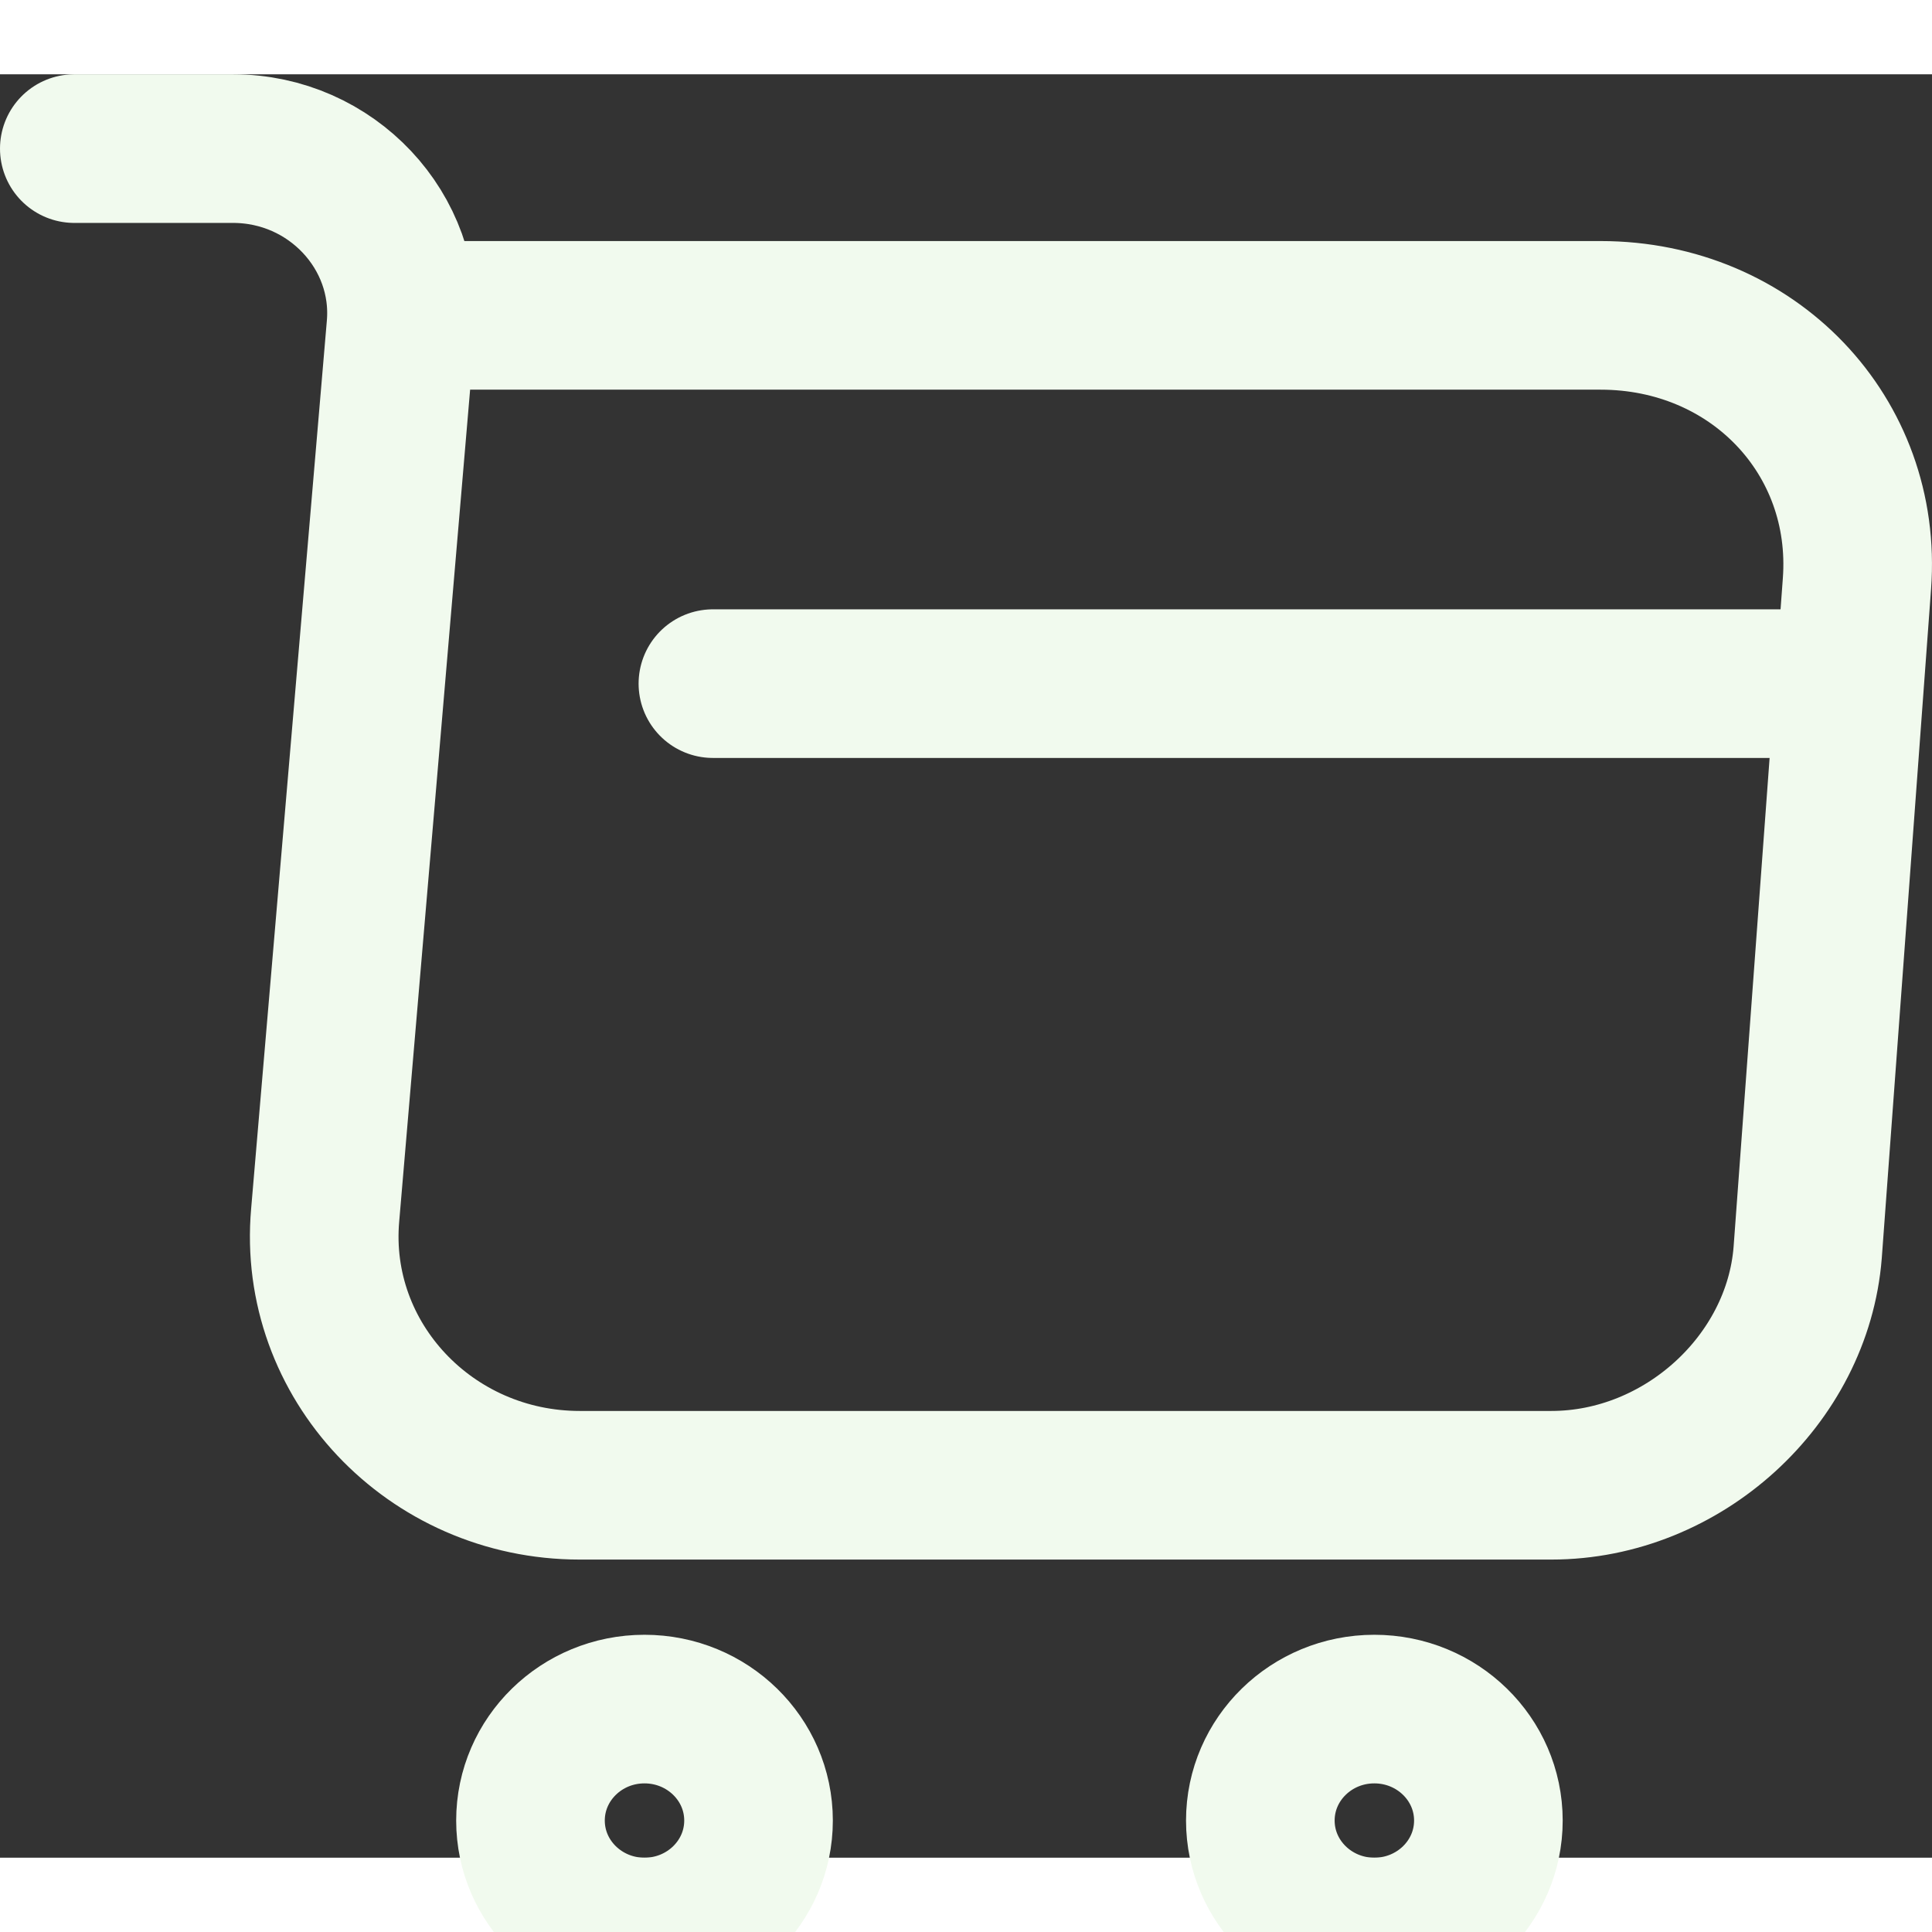 <svg width="24" height="24" viewBox="0 0 26 24" fill="none" xmlns="http://www.w3.org/2000/svg">
<rect x="0" y="0" width="26" height="24" fill="#333333" stroke="none"/>
<path d="M1 1H3.136C4.462 1 5.506 2.116 5.395 3.4L4.376 15.352C4.204 17.308 5.788 18.988 7.802 18.988H20.877C22.645 18.988 24.192 17.572 24.327 15.856L24.99 6.856C25.138 4.864 23.591 3.244 21.54 3.244H5.69" stroke="#F1FAEE" stroke-width="2" stroke-miterlimit="10" stroke-linecap="round" stroke-linejoin="round"/>
<path d="M18.495 25C19.343 25 20.03 24.328 20.03 23.5C20.03 22.672 19.343 22 18.495 22C17.648 22 16.961 22.672 16.961 23.5C16.961 24.328 17.648 25 18.495 25Z" stroke="#F1FAEE" stroke-width="2" stroke-miterlimit="10" stroke-linecap="round" stroke-linejoin="round"/>
<path d="M8.673 25C9.521 25 10.208 24.328 10.208 23.5C10.208 22.672 9.521 22 8.673 22C7.826 22 7.139 22.672 7.139 23.5C7.139 24.328 7.826 25 8.673 25Z" stroke="#F1FAEE" stroke-width="2" stroke-miterlimit="10" stroke-linecap="round" stroke-linejoin="round"/>
<path d="M9.594 8.2H24.327" stroke="#F1FAEE" stroke-width="2" stroke-miterlimit="10" stroke-linecap="round" stroke-linejoin="round"/>
</svg>
